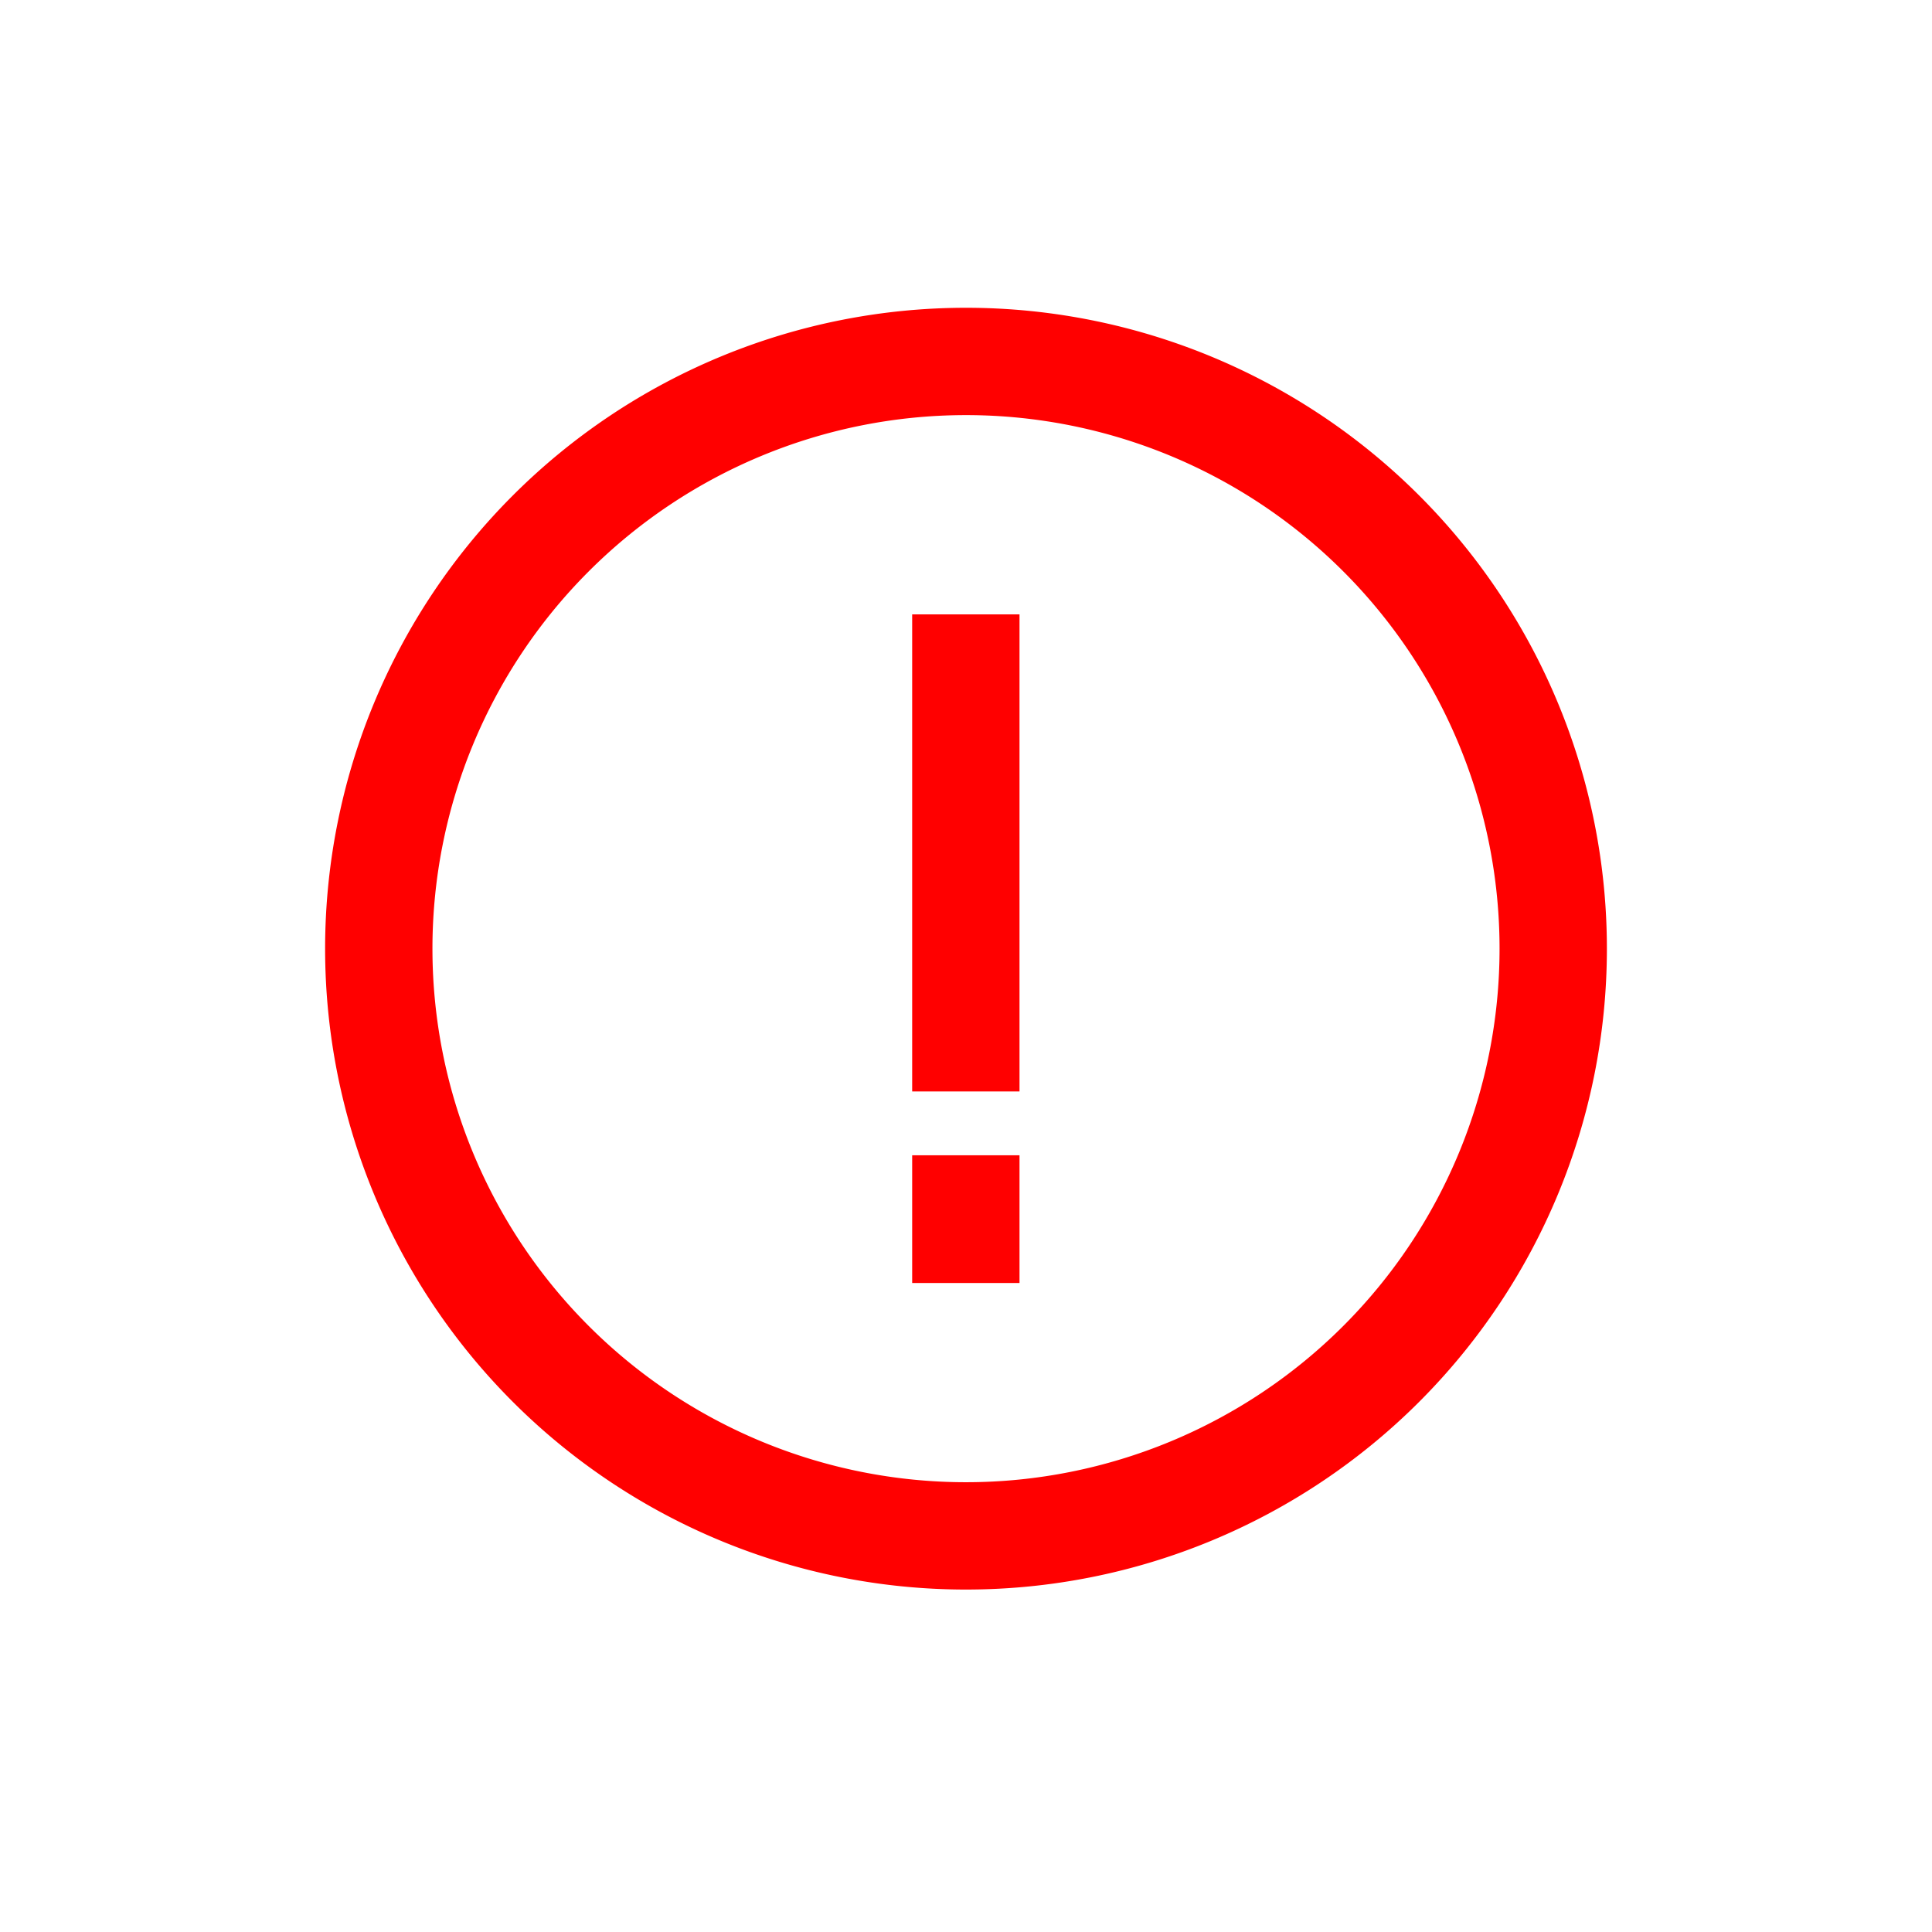 <svg xmlns="http://www.w3.org/2000/svg" width="36" height="36" viewBox="0 0 36 36"><defs><clipPath id="a"><path data-name="Path 2850" d="M0 1.323h24v-24H0z" transform="translate(0 22.677)" fill="none"/></clipPath></defs><g data-name="Group 1730"><g data-name="Group 1729"><g data-name="Group 1728" transform="translate(6 5.677)" clip-path="url(#a)"><g data-name="Group 1727"><path data-name="Path 2849" d="M11.997 5.771v8.89m0 1.189v2.38M22.942 12A10.942 10.942 0 1111.997 1.058 10.942 10.942 0 0122.942 12z" fill="none" stroke="red" stroke-width="2"/></g></g></g><path data-name="Rectangle 772" fill="none" d="M0 0h36v36H0z"/></g></svg>